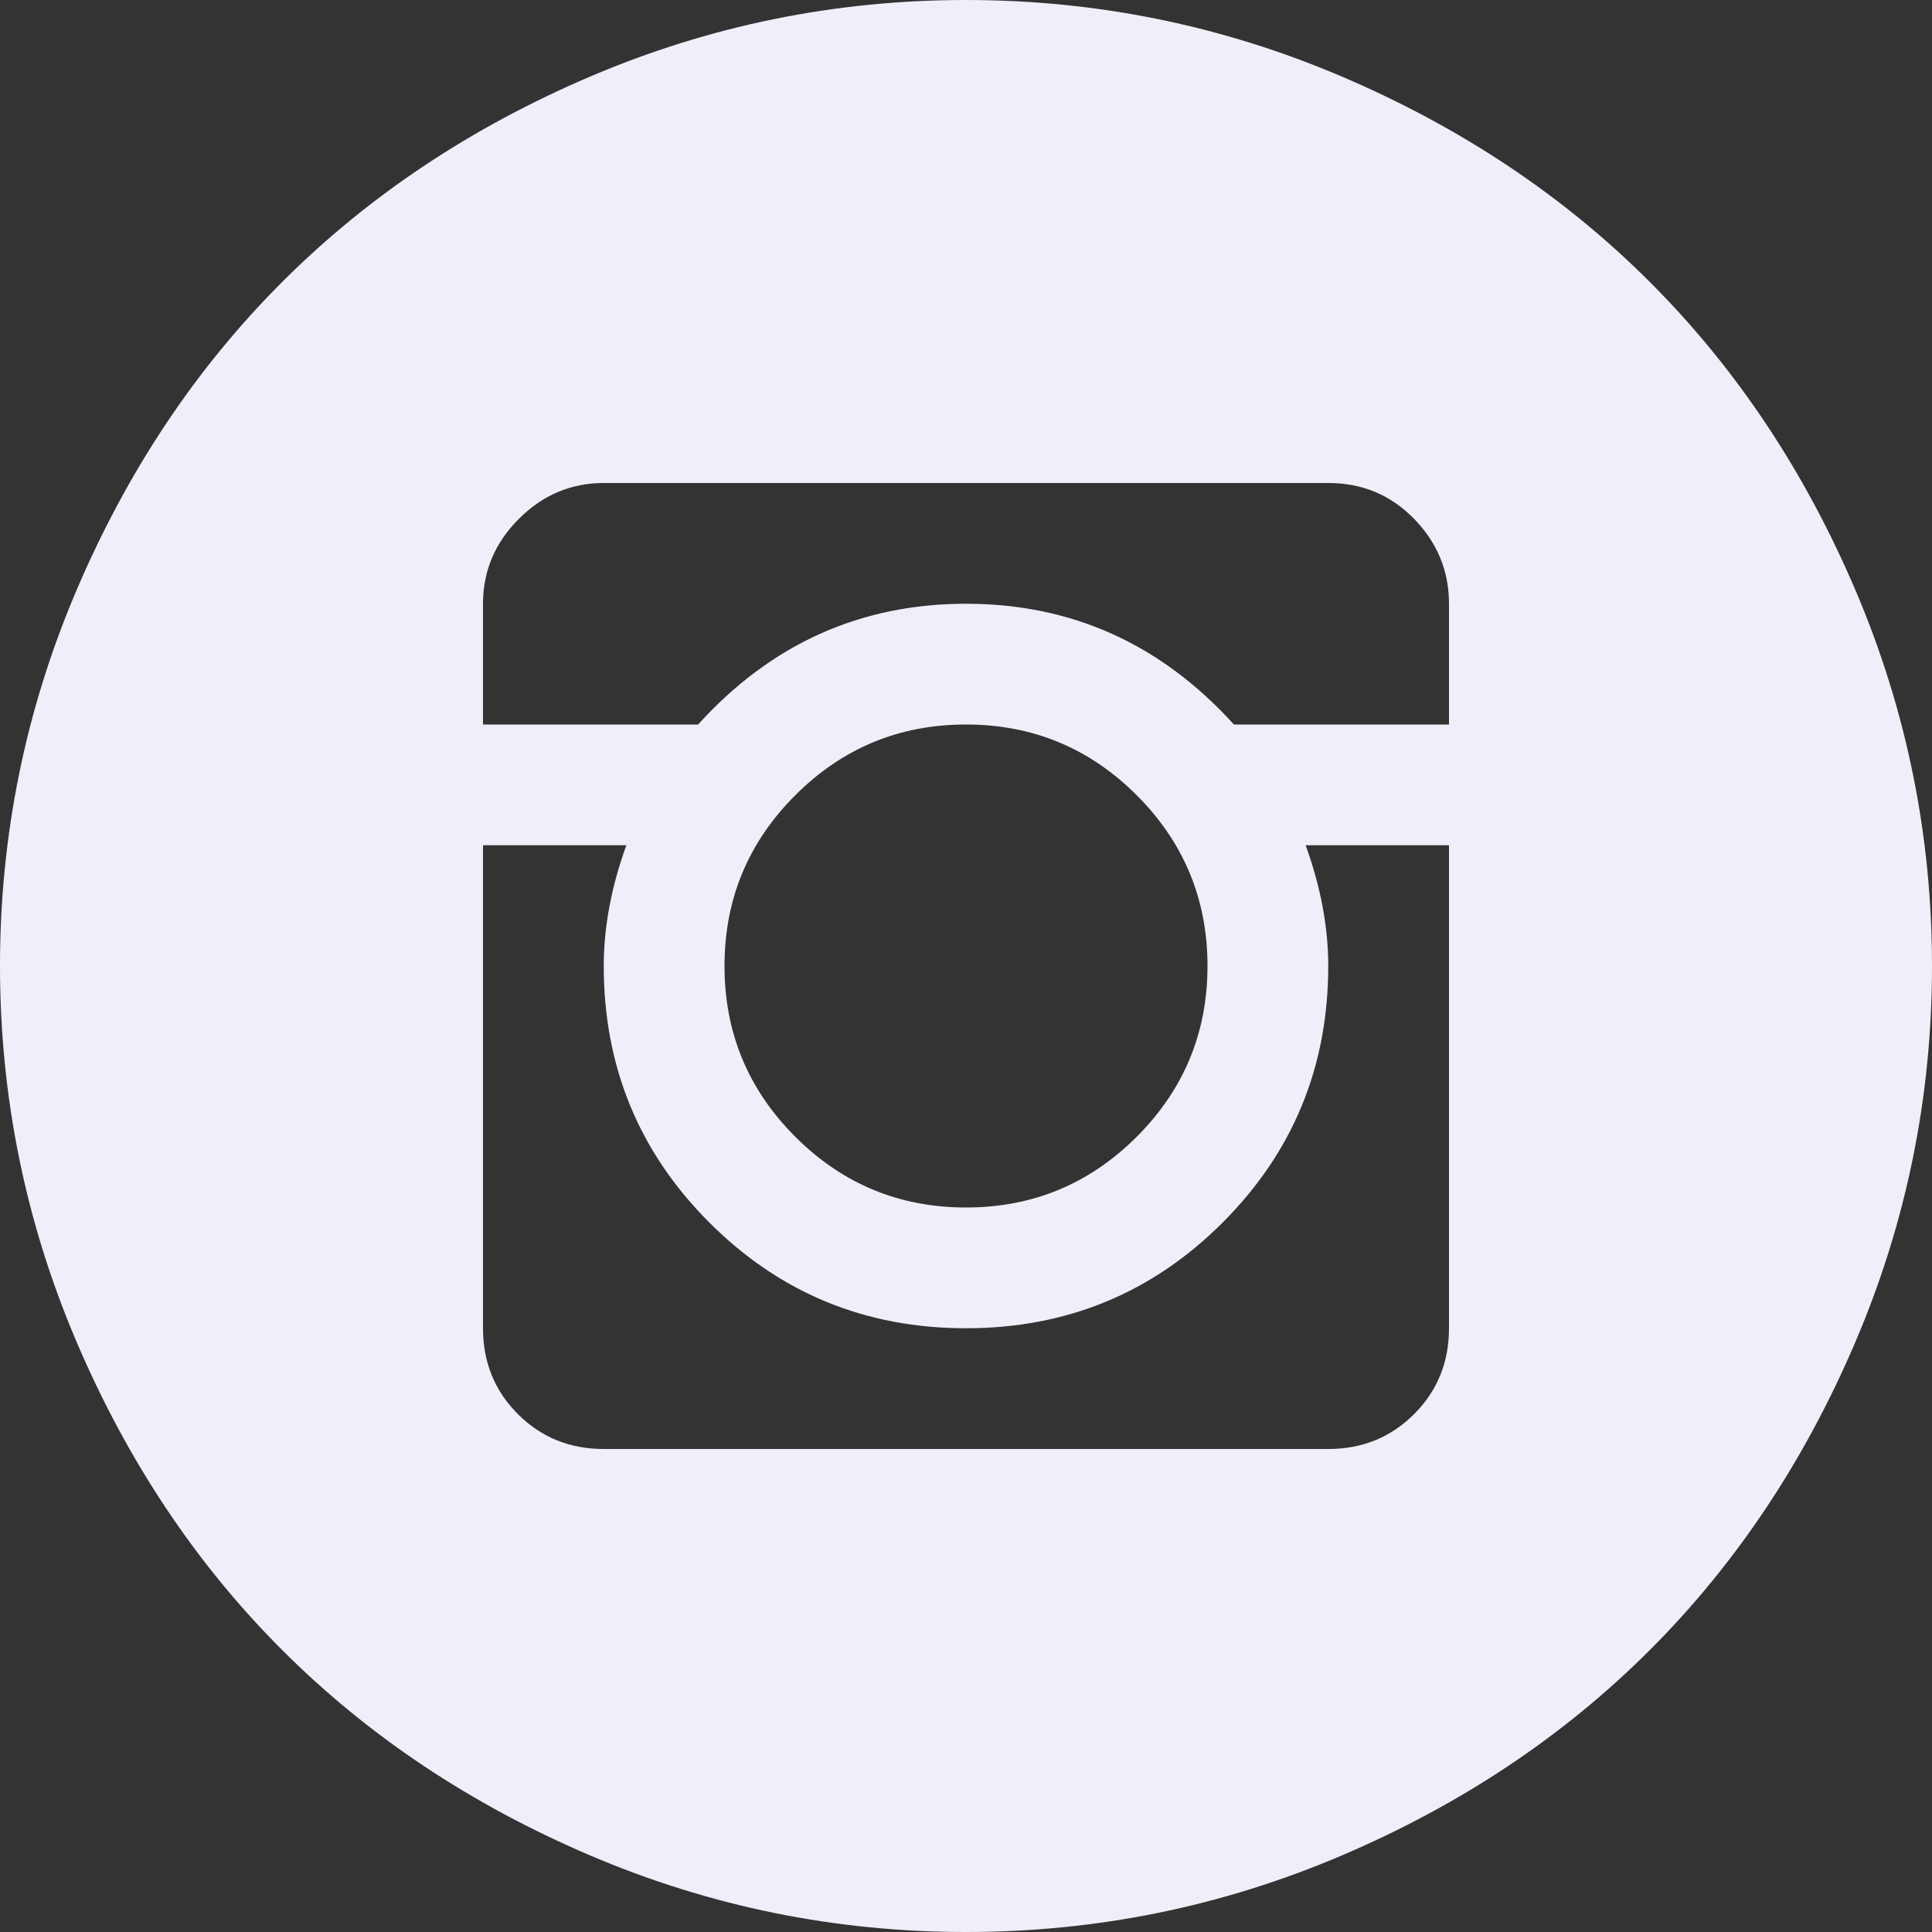 <svg width="48" height="48" viewBox="0 0 48 48" fill="none" xmlns="http://www.w3.org/2000/svg">
<rect x="0" y="0" width="48" height="48" fill="#333333" stroke="none"/>
<path d="M24 48C20.75 48 17.641 47.367 14.672 46.102C11.703 44.836 9.148 43.133 7.008 40.992C4.867 38.852 3.164 36.297 1.898 33.328C0.633 30.359 0 27.25 0 24C0 20.75 0.633 17.641 1.898 14.672C3.164 11.703 4.867 9.148 7.008 7.008C9.148 4.867 11.703 3.164 14.672 1.898C17.641 0.633 20.75 0 24 0C27.25 0 30.359 0.633 33.328 1.898C36.297 3.164 38.852 4.867 40.992 7.008C43.133 9.148 44.836 11.703 46.102 14.672C47.367 17.641 48 20.75 48 24C48 27.25 47.367 30.359 46.102 33.328C44.836 36.297 43.133 38.852 40.992 40.992C38.852 43.133 36.297 44.836 33.328 46.102C30.359 47.367 27.25 48 24 48ZM36 15C36 14.188 35.711 13.484 35.133 12.891C34.555 12.297 33.844 12 33 12H15C14.188 12 13.484 12.297 12.891 12.891C12.297 13.484 12 14.188 12 15V18H17.344C19.156 16 21.375 15 24 15C26.625 15 28.844 16 30.656 18H36V15ZM18 24C18 25.656 18.586 27.07 19.758 28.242C20.93 29.414 22.344 30 24 30C25.656 30 27.07 29.414 28.242 28.242C29.414 27.07 30 25.656 30 24C30 22.344 29.414 20.93 28.242 19.758C27.07 18.586 25.656 18 24 18C22.344 18 20.93 18.586 19.758 19.758C18.586 20.93 18 22.344 18 24ZM36 21H32.438C32.812 22.031 33 23.031 33 24C33 26.5 32.125 28.625 30.375 30.375C28.625 32.125 26.5 33 24 33C21.5 33 19.375 32.125 17.625 30.375C15.875 28.625 15 26.5 15 24C15 23.031 15.188 22.031 15.562 21H12V33C12 33.844 12.289 34.555 12.867 35.133C13.445 35.711 14.156 36 15 36H33C33.844 36 34.555 35.711 35.133 35.133C35.711 34.555 36 33.844 36 33V21Z" fill="#EFEFFA"/>
</svg>
